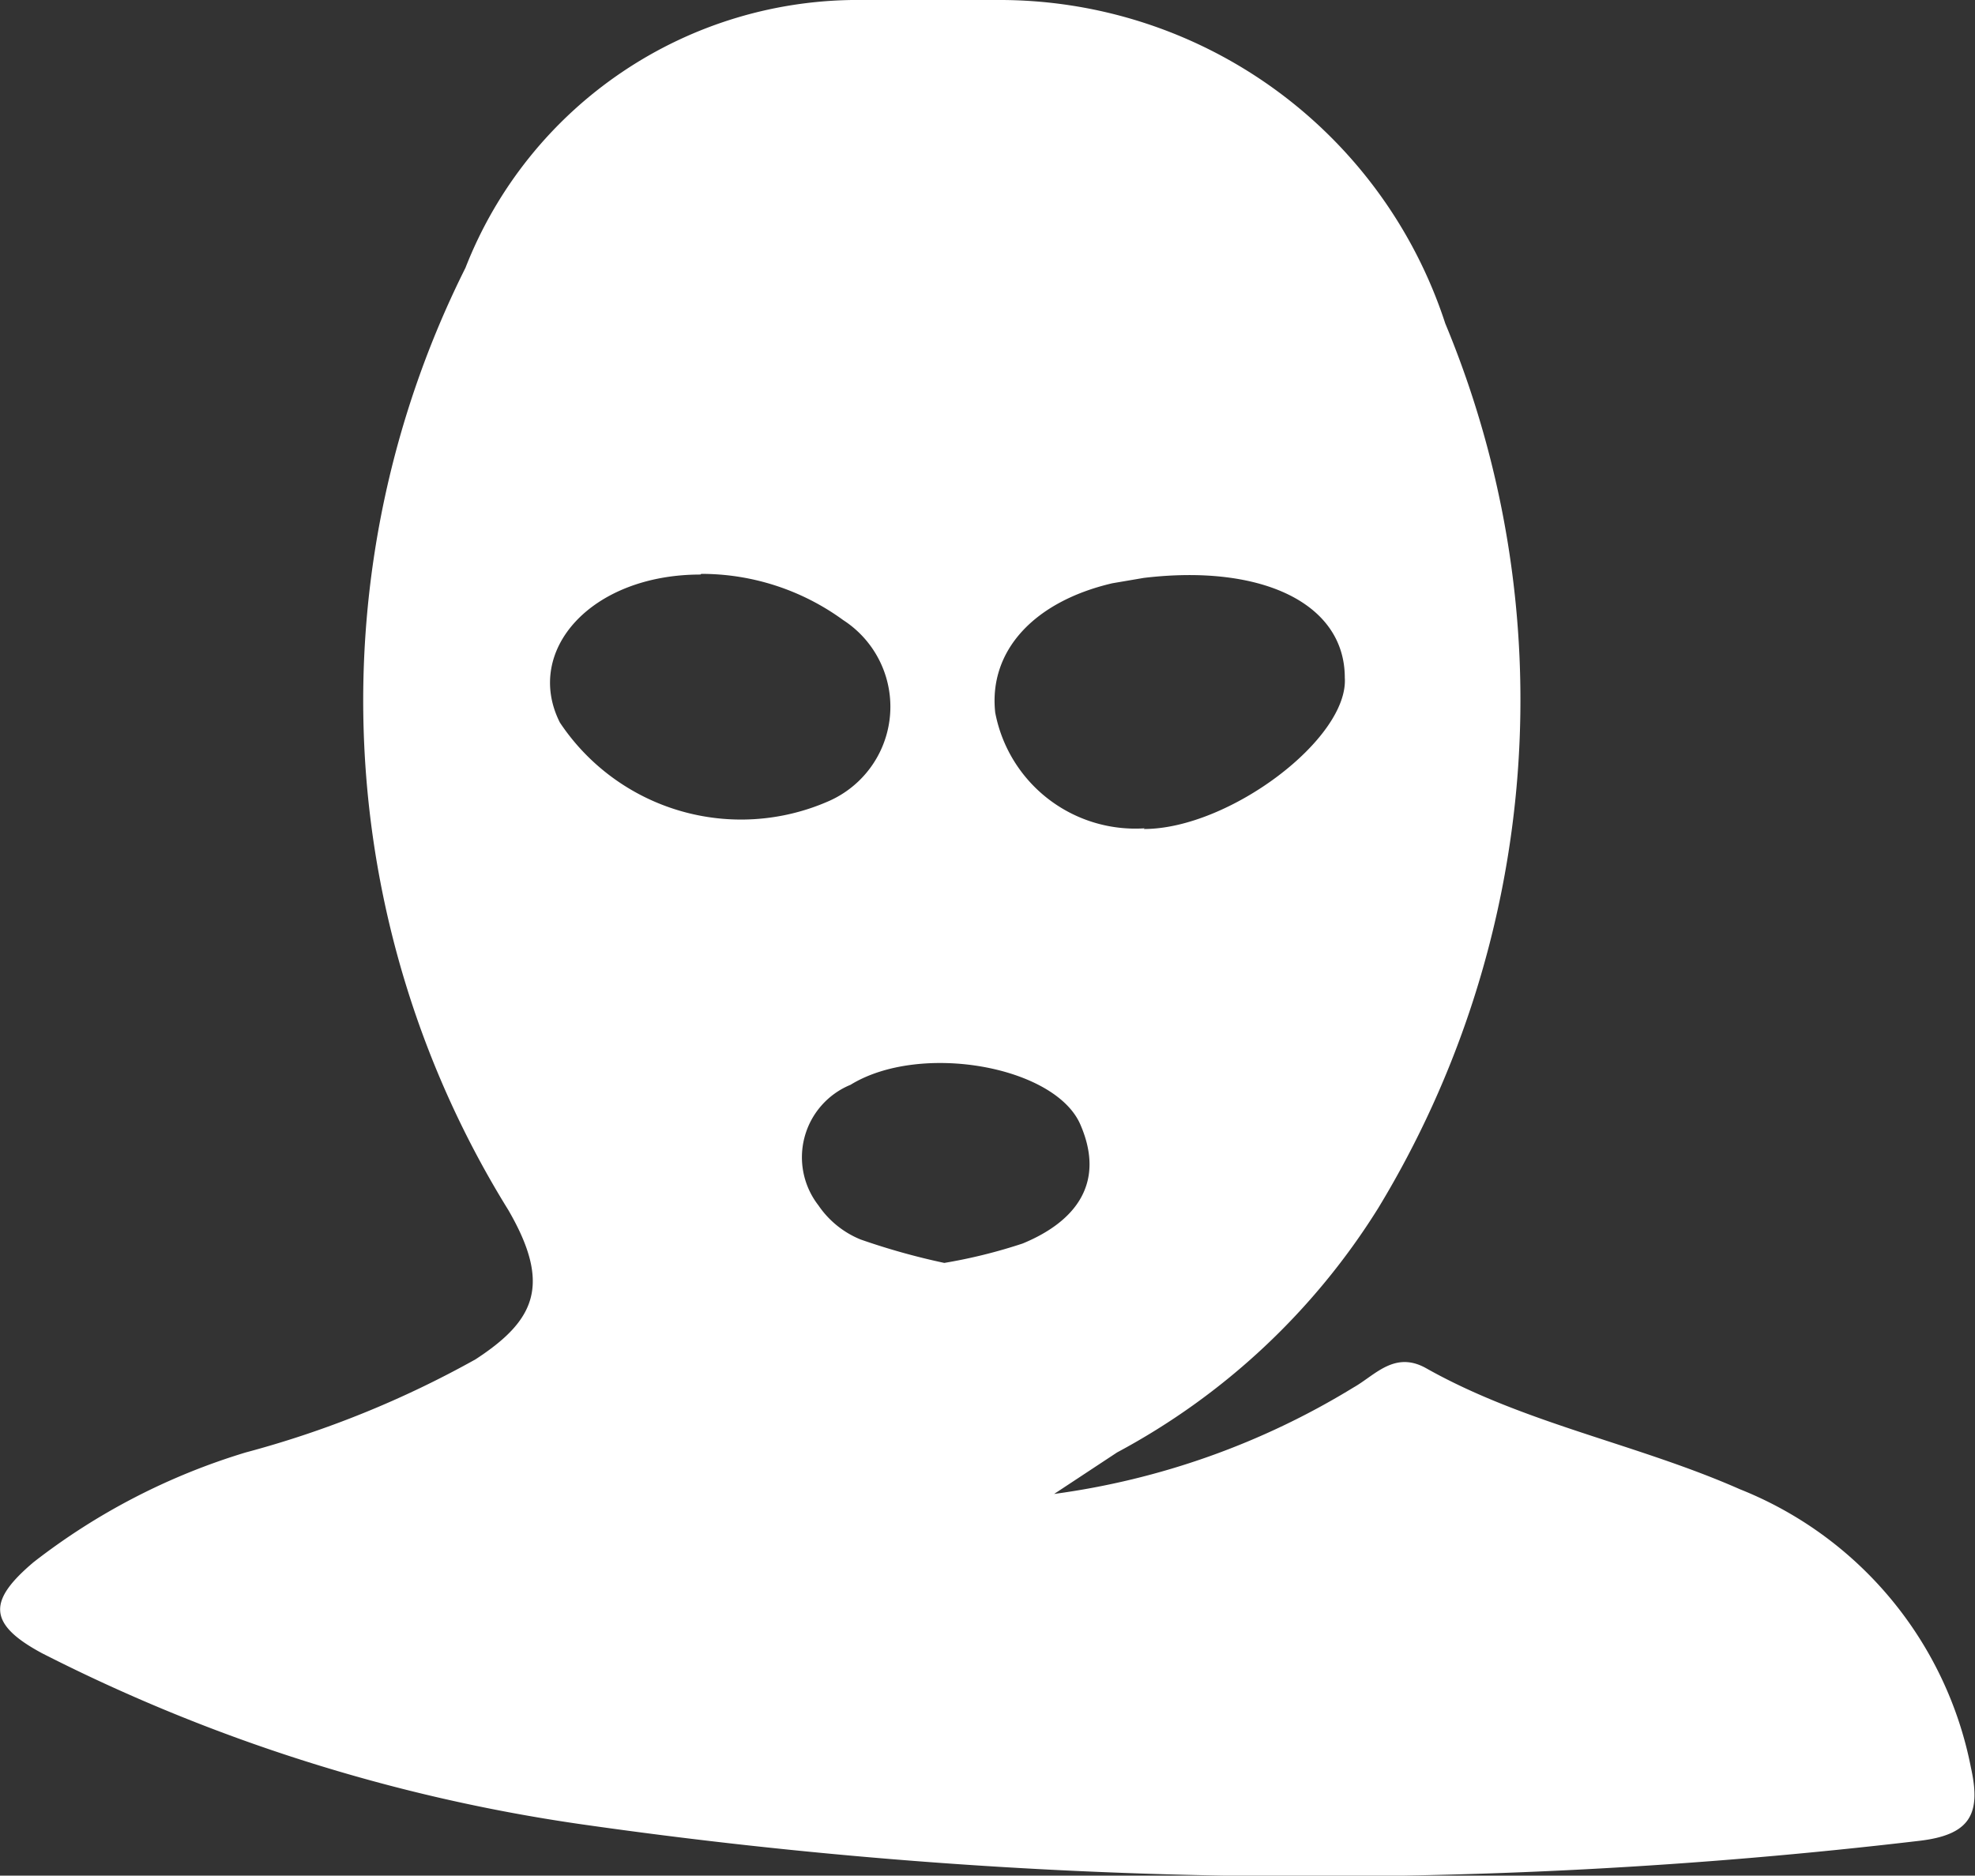 <svg xmlns="http://www.w3.org/2000/svg" viewBox="0 0 29.49 28.01">
    <rect x="0" y="0" width="29.49" height="28.01" fill="#333333" stroke="none"/>
    <title>crime</title>
    <g id="Capa_2" data-name="Capa 2">
        <g id="Layer_1" data-name="Layer 1">
            <path  fill="white" d="M15.74,22.31a11.49,11.49,0,0,0,4.47-1.59c.32-.18.61-.55,1.08-.29,1.47.83,3.15,1.13,4.69,1.81a5.64,5.64,0,0,1,3.45,4.16c.15.68,0,1-.77,1.09a77.18,77.18,0,0,1-20-.25A25.81,25.81,0,0,1,.63,24.69c-.84-.45-.79-.8-.13-1.36a9.75,9.75,0,0,1,3.17-1.64,14.94,14.94,0,0,0,3.43-1.39c.89-.58,1.14-1.11.49-2.23A14.44,14.44,0,0,1,6.95,4,6.29,6.29,0,0,1,12.89,0c.68,0,1.36-.05,2,0a7,7,0,0,1,6.69,4.83,14.63,14.63,0,0,1-1,13.21,10.34,10.34,0,0,1-3.9,3.65Zm1.34-9.93c1.27,0,3.06-1.35,3-2.26,0-1.11-1.24-1.7-3-1.49l-.47.08c-1.16.27-1.85,1-1.75,1.93A2.13,2.13,0,0,0,17.09,12.37Zm-6.62-3.8c-1.64,0-2.64,1.14-2.1,2.21a3.25,3.25,0,0,0,4,1.18,1.54,1.54,0,0,0,.23-2.71A3.59,3.59,0,0,0,10.47,8.57ZM14.1,18.86a7.84,7.84,0,0,0,1.17-.29c.8-.33,1.24-.91.86-1.78s-2.39-1.23-3.43-.59a1.17,1.17,0,0,0-.48,1.8,1.4,1.4,0,0,0,.63.51A10.3,10.3,0,0,0,14.1,18.86Z"/>
        </g>
    </g>
</svg>